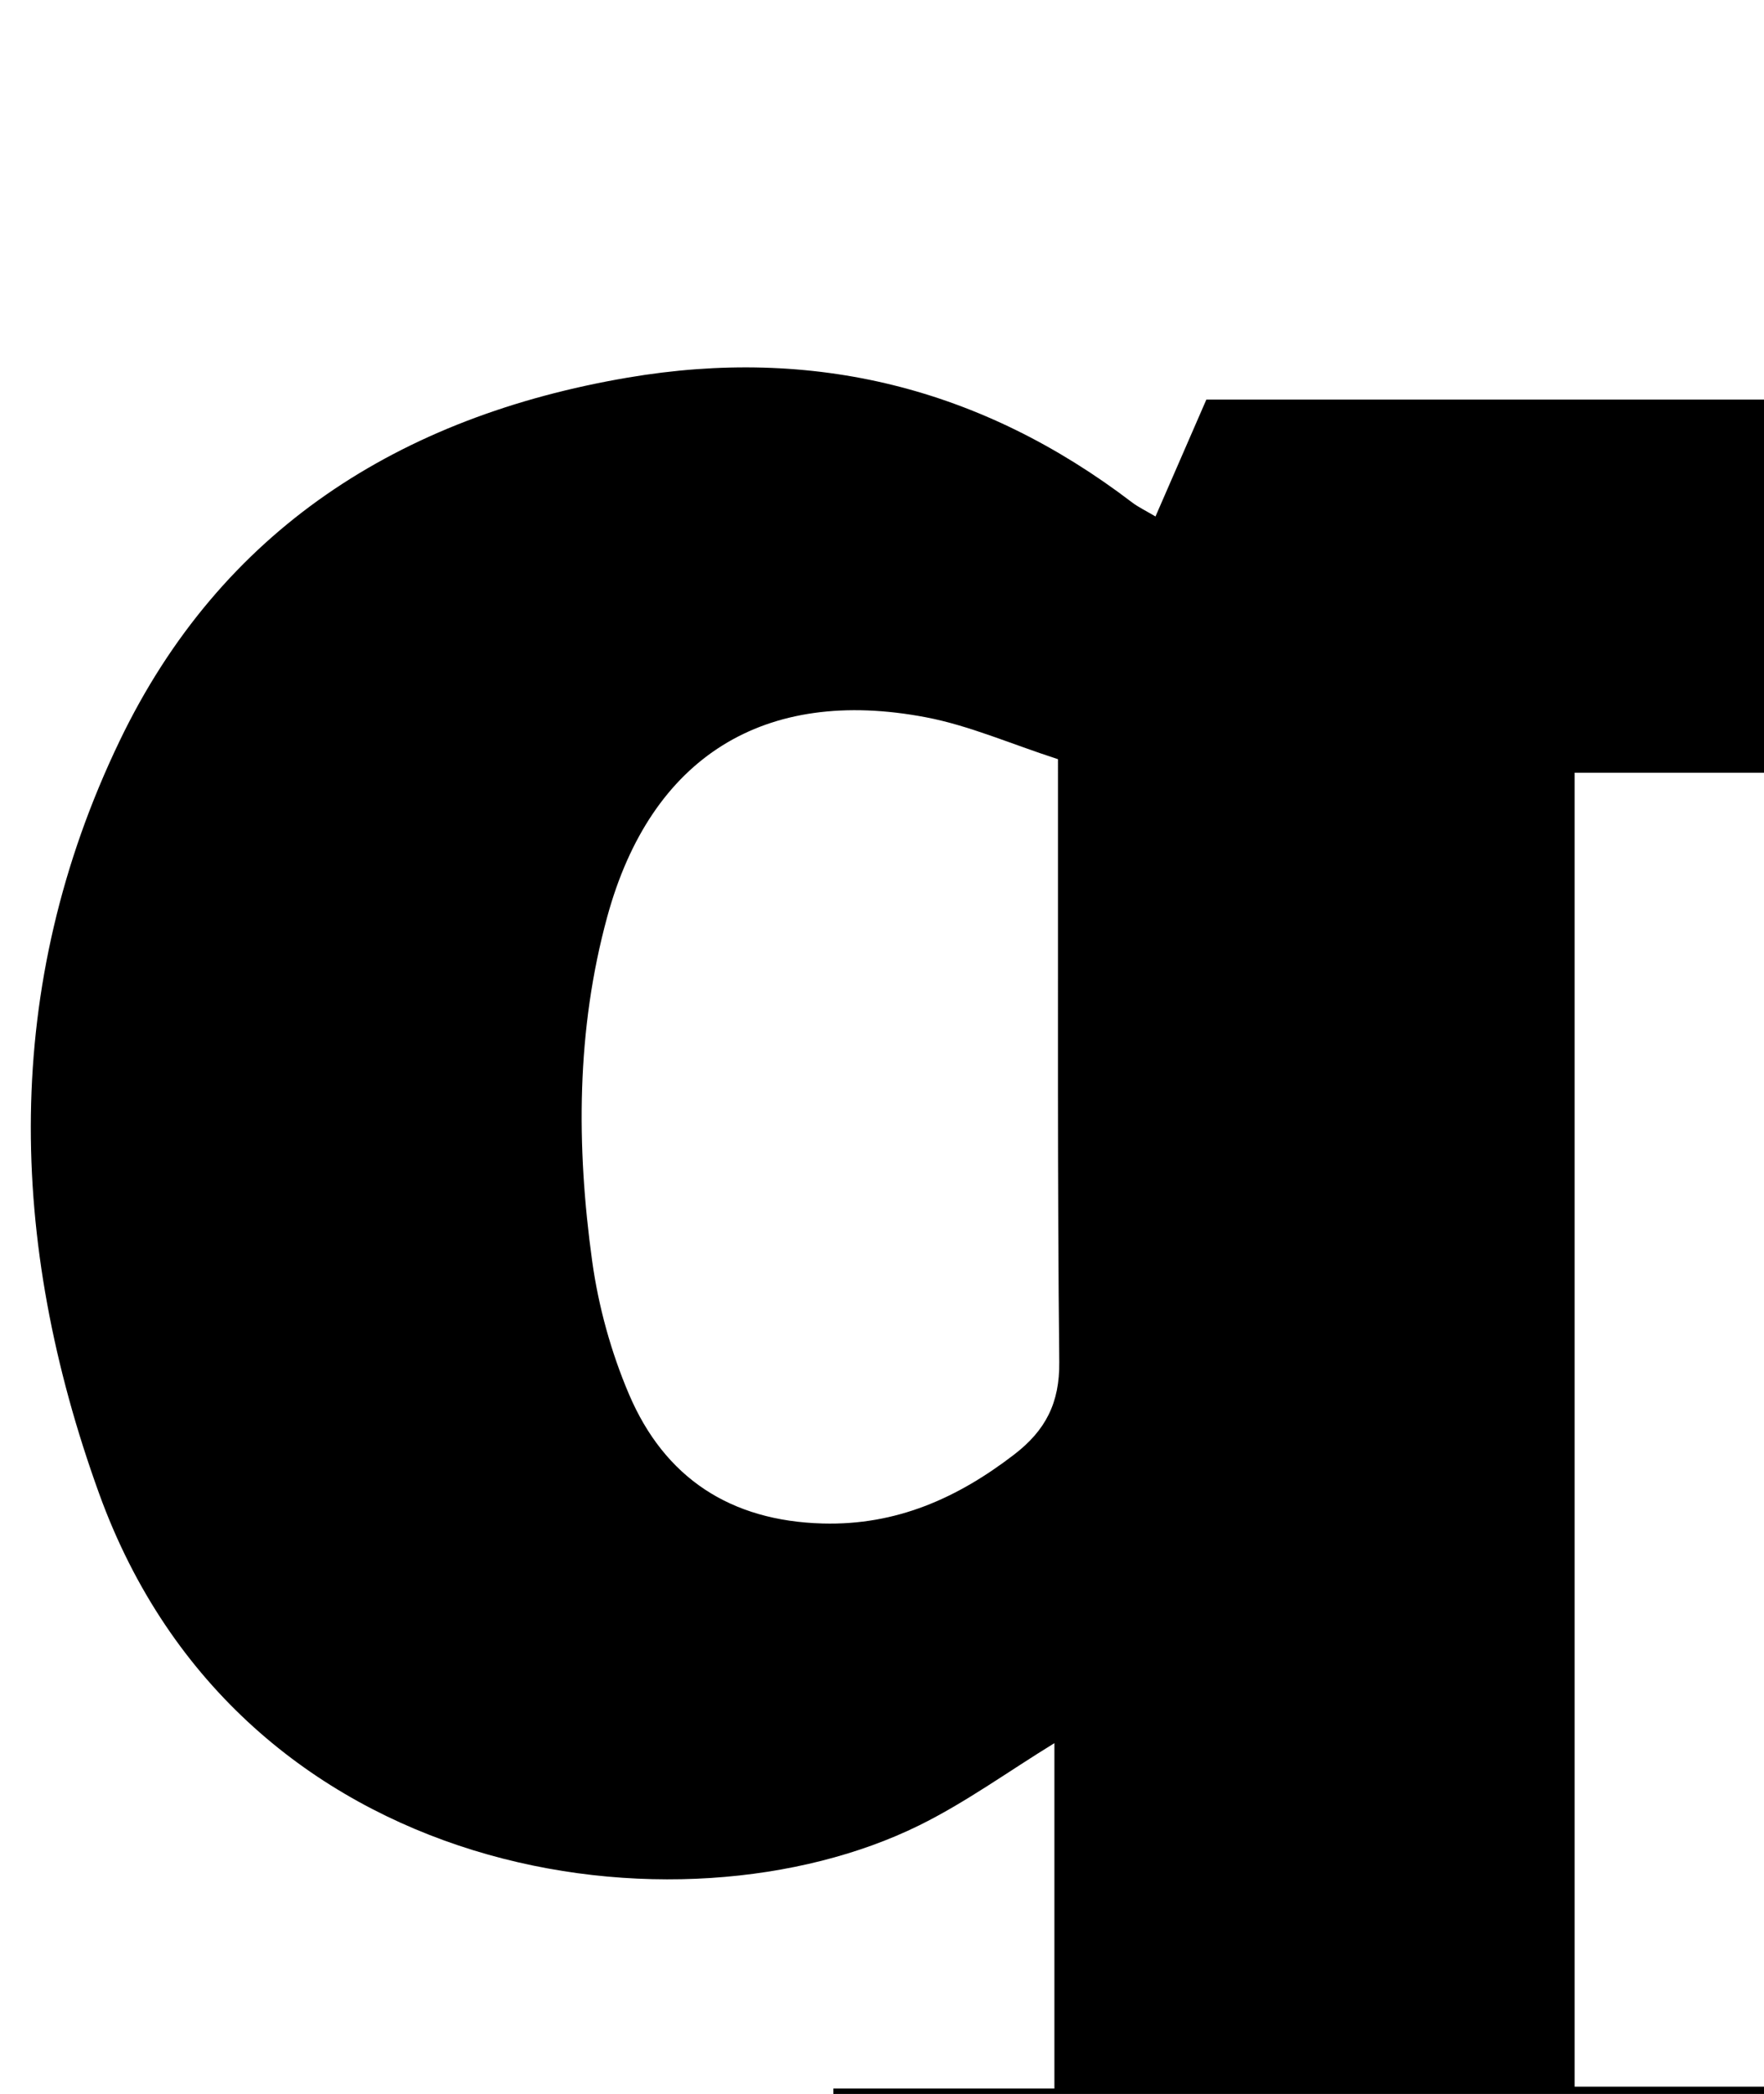 <?xml version="1.0" encoding="iso-8859-1"?>
<!-- Generator: Adobe Illustrator 25.2.1, SVG Export Plug-In . SVG Version: 6.00 Build 0)  -->
<svg version="1.1" xmlns="http://www.w3.org/2000/svg" xmlns:xlink="http://www.w3.org/1999/xlink" x="0px" y="0px"
	 viewBox="0 0 177.554 210.716" style="enable-background:new 0 0 177.554 210.716;" xml:space="preserve">
<g>
	<path d="M83.88,247.687c0-12.452,0-24.703,0-37.515c7.411,0,14.658,0,22.25,0c0-11.923,0-23.291,0-34.758
		c-4.633,2.844-8.931,5.971-13.63,8.284c-23.893,11.762-68.267,6.01-82.527-33.407c-9.174-25.358-9.818-51.014,2.074-75.744
		c10.21-21.229,28.172-32.628,51.096-36.541c18.731-3.197,35.673,1.014,50.792,12.543c0.635,0.484,1.374,0.831,2.37,1.424
		c1.756-4.035,3.394-7.797,5.12-11.762c19.559,0,39.19,0,59.23,0c0,12.339,0,24.707,0,37.55c-7.257,0-14.516,0-22.164,0
		c0,44.171,0,87.874,0,132.221c6.367,0,12.754,0,19.392,0c0,12.89,0,25.141,0,37.705C146.579,247.687,115.365,247.687,83.88,247.687
		z M106.49,76.398c-4.791-1.552-8.936-3.385-13.274-4.213c-16.299-3.115-27.697,3.989-32.094,20.07
		c-3.113,11.386-3.123,23.062-1.515,34.669c0.63,4.55,1.9,9.146,3.699,13.371c3.586,8.419,10.201,12.764,19.506,13.016
		c7.389,0.2,13.548-2.54,19.275-6.944c3.166-2.434,4.576-5.199,4.533-9.288c-0.194-18.311-0.112-36.625-0.13-54.937
		C106.488,80.496,106.49,78.851,106.49,76.398z"/>
</g>
</svg>
